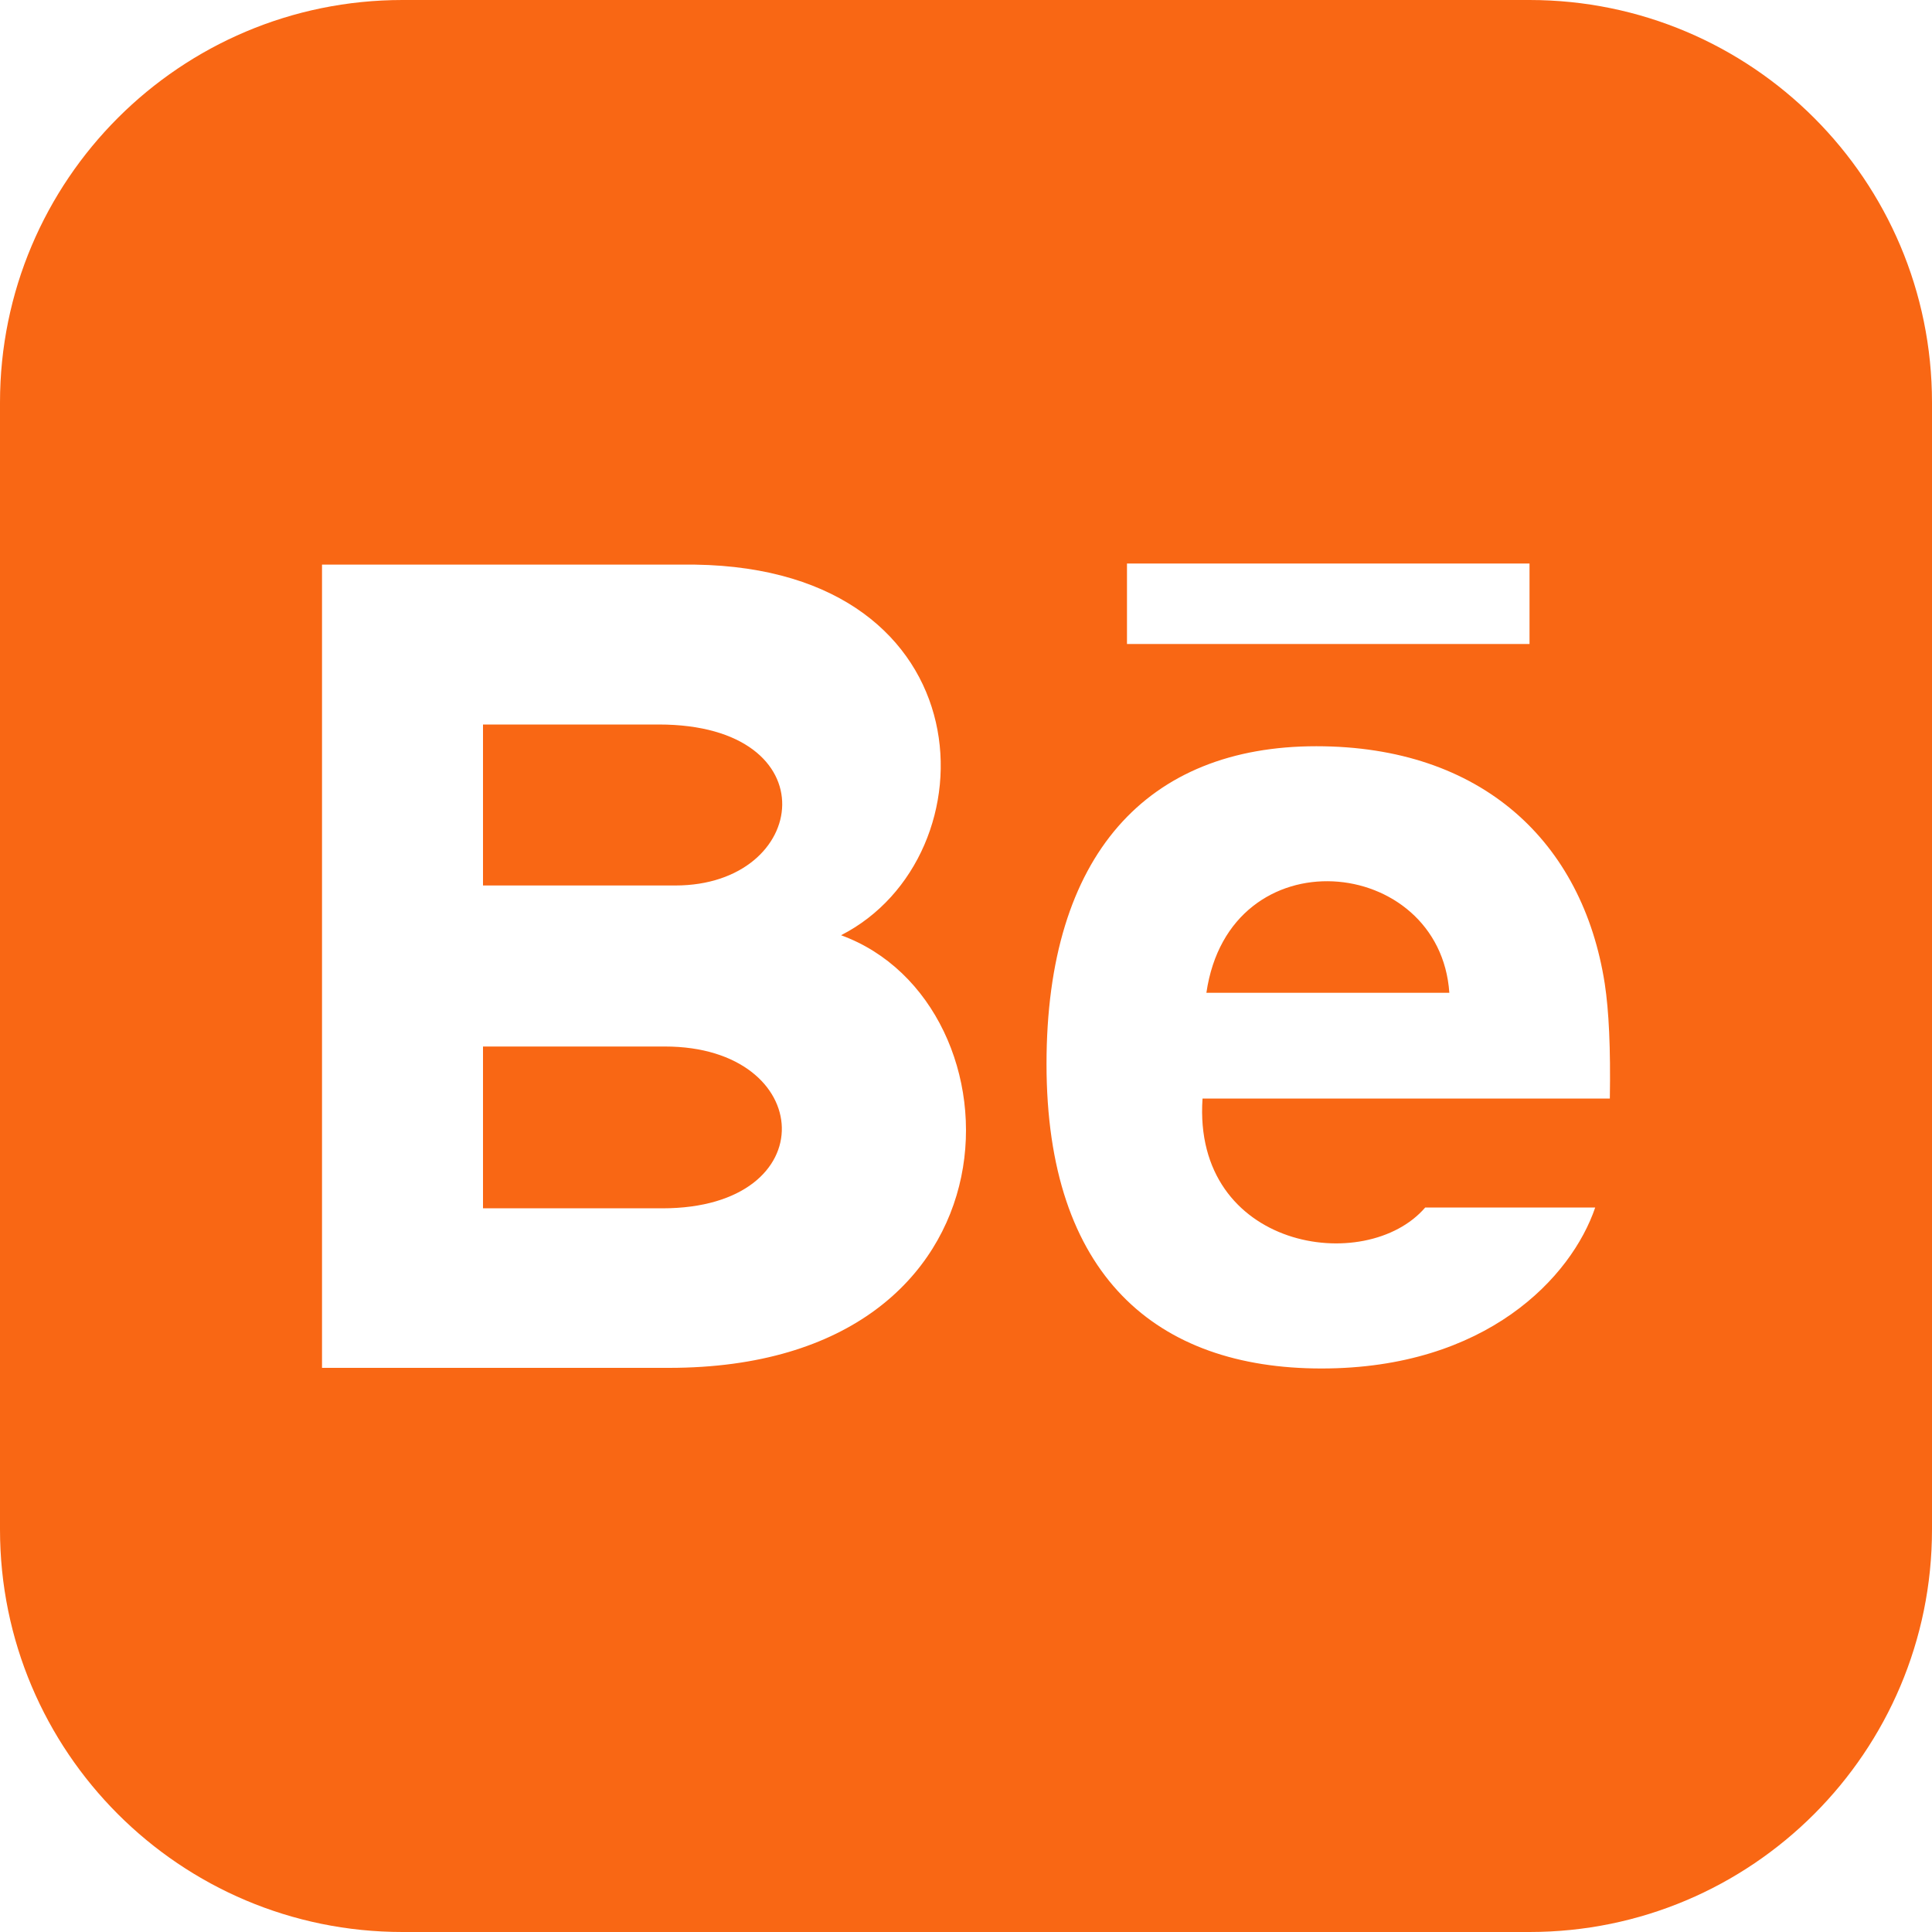<svg width="40" height="40" viewBox="0 0 40 40" fill="none" xmlns="http://www.w3.org/2000/svg">
<path d="M13.713 25.017H10V21.667H13.768C16.898 21.667 17.107 25.017 13.713 25.017ZM24.977 20.555H30.007C29.812 17.697 25.457 17.26 24.977 20.555ZM13.637 15H10V18.333H13.982C16.77 18.333 17.21 15 13.637 15ZM40 8.333V31.667C40 36.268 36.27 40 31.667 40H8.333C3.73 40 0 36.268 0 31.667V8.333C0 3.732 3.73 0 8.333 0H31.667C36.27 0 40 3.732 40 8.333ZM23.333 13.333H31.667V11.667H23.333V13.333ZM17.413 19.363C20.592 17.74 20.475 11.78 14.392 11.69H6.667V28.32H13.852C21.388 28.32 21.26 20.763 17.413 19.363ZM33.225 20.367C32.768 17.428 30.678 15.45 27.253 15.45C23.763 15.45 21.667 17.683 21.667 22.028C21.667 26.413 23.945 28.333 27.36 28.333C30.775 28.333 32.537 26.442 33.027 25H29.508C28.282 26.425 24.687 25.868 24.897 22.745H33.33C33.347 21.688 33.31 20.93 33.225 20.367Z" fill="#F96714"/>
</svg>
